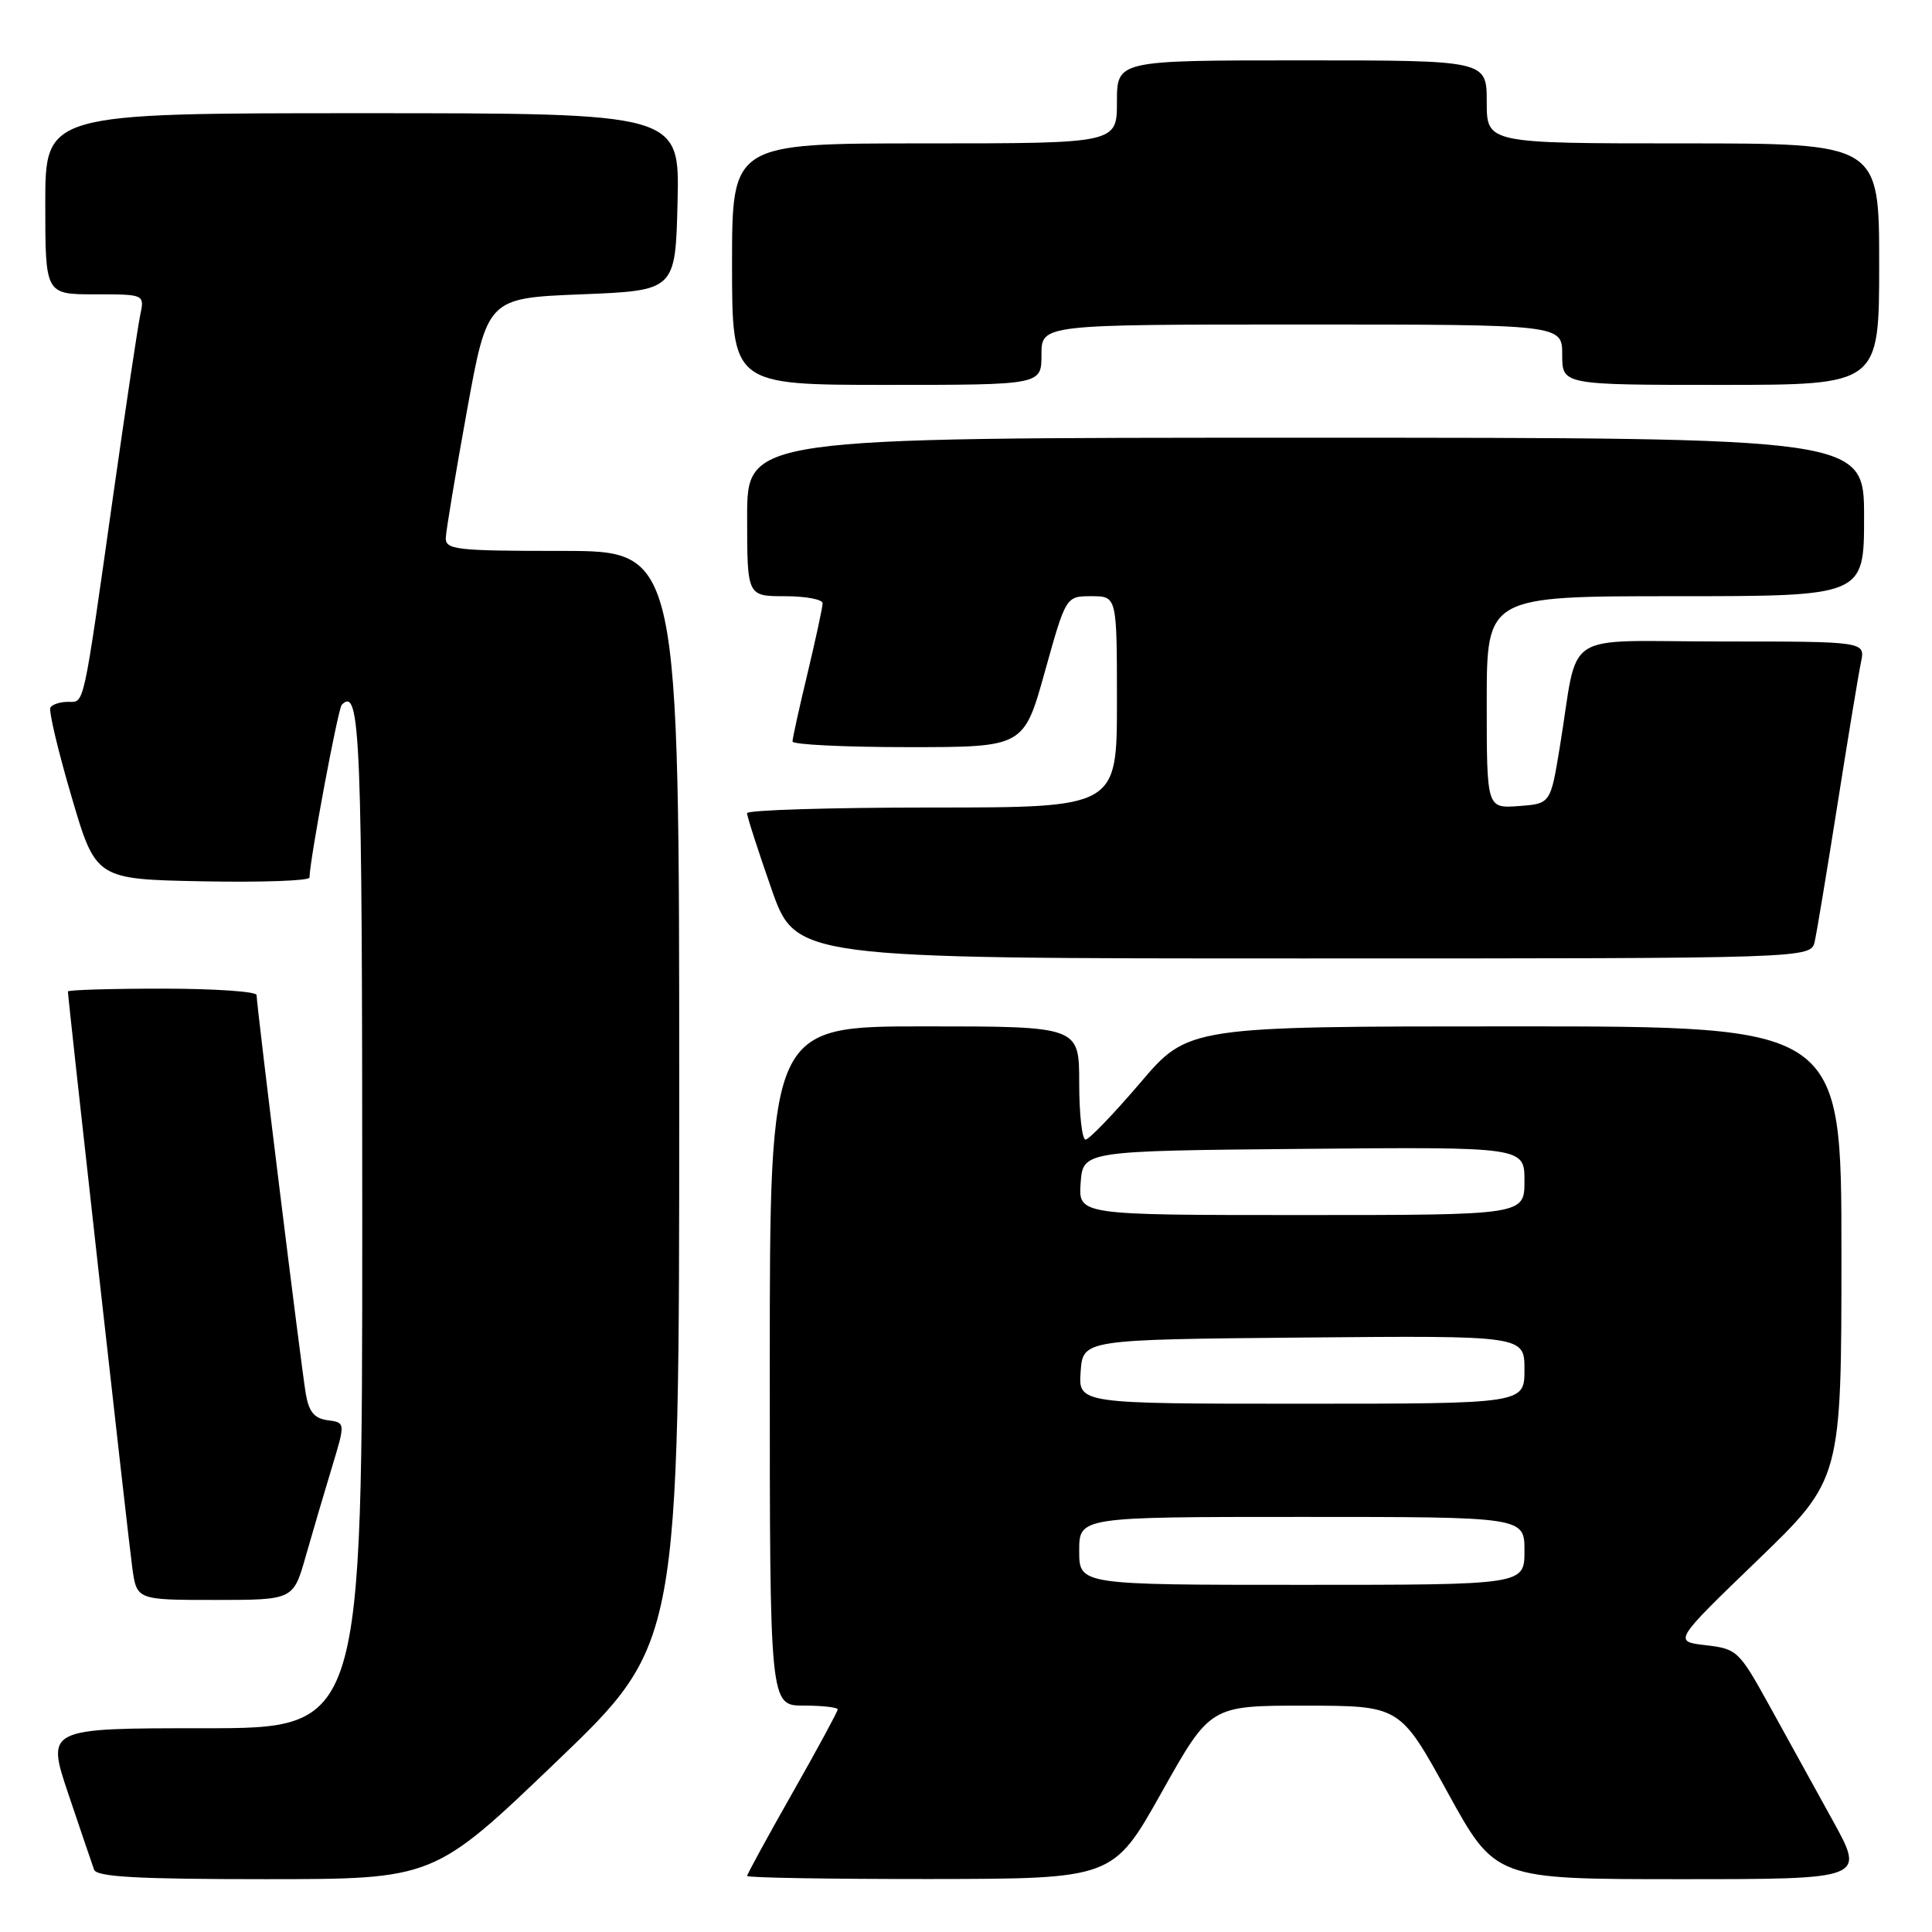 <?xml version="1.0" encoding="UTF-8" standalone="no"?>
<!DOCTYPE svg PUBLIC "-//W3C//DTD SVG 1.1//EN" "http://www.w3.org/Graphics/SVG/1.1/DTD/svg11.dtd" >
<svg xmlns="http://www.w3.org/2000/svg" xmlns:xlink="http://www.w3.org/1999/xlink" version="1.1" viewBox="0 0 256 256">
 <g >
 <path fill="currentColor"
d=" M 73.75 233.41 C 90.00 217.83 90.00 217.83 90.00 145.42 C 90.00 73.00 90.00 73.00 74.50 73.00 C 60.38 73.00 59.01 72.84 59.07 71.25 C 59.11 70.29 60.36 62.75 61.86 54.50 C 64.58 39.50 64.58 39.50 77.04 39.00 C 89.50 38.50 89.50 38.50 89.78 26.75 C 90.06 15.00 90.06 15.00 48.03 15.00 C 6.00 15.00 6.00 15.00 6.00 27.00 C 6.00 39.00 6.00 39.00 12.58 39.00 C 19.16 39.00 19.16 39.00 18.58 41.75 C 18.26 43.26 16.66 53.95 15.02 65.50 C 10.94 94.31 11.22 93.00 9.01 93.00 C 7.97 93.00 6.92 93.34 6.68 93.75 C 6.43 94.16 7.68 99.45 9.46 105.50 C 12.69 116.50 12.69 116.50 26.84 116.78 C 34.63 116.93 41.00 116.71 41.01 116.28 C 41.03 113.99 44.79 93.87 45.29 93.38 C 47.75 90.92 48.00 97.17 48.00 161.56 C 48.00 229.00 48.00 229.00 27.06 229.00 C 6.13 229.00 6.13 229.00 9.07 237.75 C 10.69 242.56 12.22 247.06 12.47 247.75 C 12.83 248.70 18.30 249.00 35.22 249.00 C 57.50 248.99 57.50 248.99 73.75 233.41 Z  M 153.93 237.48 C 160.37 226.00 160.37 226.00 172.93 226.01 C 185.50 226.02 185.50 226.02 191.82 237.51 C 198.14 249.00 198.14 249.00 222.64 249.00 C 247.14 249.00 247.14 249.00 242.86 241.25 C 240.51 236.99 236.72 230.12 234.45 226.00 C 230.43 218.73 230.18 218.48 226.02 218.00 C 221.73 217.50 221.73 217.50 232.87 206.75 C 244.00 196.01 244.00 196.01 244.00 166.00 C 244.00 136.00 244.00 136.00 200.73 136.00 C 157.45 136.00 157.45 136.00 151.07 143.50 C 147.55 147.62 144.30 151.00 143.84 151.00 C 143.38 151.00 143.00 147.62 143.00 143.50 C 143.00 136.00 143.00 136.00 122.50 136.00 C 102.00 136.00 102.00 136.00 102.00 181.00 C 102.00 226.00 102.00 226.00 106.50 226.00 C 108.97 226.00 111.00 226.23 111.00 226.51 C 111.00 226.78 108.30 231.77 105.00 237.58 C 101.70 243.39 99.00 248.34 99.00 248.57 C 99.00 248.81 109.91 248.99 123.25 248.98 C 147.50 248.95 147.50 248.95 153.93 237.48 Z  M 40.50 206.25 C 41.40 203.09 42.96 197.80 43.96 194.50 C 45.78 188.50 45.78 188.50 43.42 188.19 C 41.65 187.95 40.93 187.08 40.52 184.69 C 39.92 181.20 34.00 133.23 34.00 131.85 C 34.00 131.38 28.38 131.00 21.50 131.00 C 14.62 131.00 9.00 131.17 9.00 131.38 C 9.00 132.31 17.00 203.96 17.53 207.75 C 18.12 212.00 18.12 212.00 28.49 212.00 C 38.86 212.00 38.86 212.00 40.50 206.25 Z  M 240.46 124.75 C 240.74 123.51 242.10 115.30 243.49 106.50 C 244.88 97.70 246.27 89.26 246.59 87.75 C 247.16 85.00 247.16 85.00 228.12 85.00 C 206.47 85.00 209.28 83.16 206.68 99.00 C 205.45 106.50 205.45 106.50 201.22 106.81 C 197.00 107.11 197.00 107.11 197.00 93.06 C 197.00 79.00 197.00 79.00 222.00 79.00 C 247.00 79.00 247.00 79.00 247.00 68.50 C 247.00 58.00 247.00 58.00 173.00 58.00 C 99.00 58.00 99.00 58.00 99.00 68.50 C 99.00 79.00 99.00 79.00 104.00 79.00 C 106.75 79.00 109.00 79.42 109.00 79.94 C 109.00 80.45 108.10 84.61 107.01 89.19 C 105.91 93.76 105.01 97.84 105.01 98.25 C 105.00 98.66 111.90 99.00 120.33 99.00 C 135.66 99.00 135.66 99.00 138.45 89.00 C 141.24 79.00 141.24 79.00 144.62 79.00 C 148.00 79.00 148.00 79.00 148.00 93.00 C 148.00 107.00 148.00 107.00 123.50 107.00 C 110.03 107.00 98.99 107.34 98.99 107.75 C 98.98 108.16 100.43 112.66 102.21 117.75 C 105.44 127.00 105.44 127.00 172.70 127.00 C 239.96 127.00 239.96 127.00 240.46 124.75 Z  M 138.00 47.00 C 138.00 43.00 138.00 43.00 172.50 43.00 C 207.00 43.00 207.00 43.00 207.00 47.00 C 207.00 51.00 207.00 51.00 228.00 51.00 C 249.00 51.00 249.00 51.00 249.00 35.00 C 249.00 19.00 249.00 19.00 223.00 19.00 C 197.00 19.00 197.00 19.00 197.00 13.50 C 197.00 8.00 197.00 8.00 172.50 8.00 C 148.00 8.00 148.00 8.00 148.00 13.50 C 148.00 19.00 148.00 19.00 122.50 19.00 C 97.00 19.00 97.00 19.00 97.00 35.00 C 97.00 51.00 97.00 51.00 117.50 51.00 C 138.00 51.00 138.00 51.00 138.00 47.00 Z  M 143.00 205.50 C 143.00 201.00 143.00 201.00 172.50 201.00 C 202.00 201.00 202.00 201.00 202.00 205.50 C 202.00 210.00 202.00 210.00 172.50 210.00 C 143.00 210.00 143.00 210.00 143.00 205.50 Z  M 143.19 181.75 C 143.50 177.50 143.50 177.50 172.75 177.23 C 202.00 176.97 202.00 176.97 202.00 181.48 C 202.00 186.00 202.00 186.00 172.44 186.00 C 142.89 186.00 142.89 186.00 143.19 181.75 Z  M 143.19 156.75 C 143.50 152.50 143.50 152.50 172.75 152.23 C 202.00 151.97 202.00 151.97 202.00 156.48 C 202.00 161.00 202.00 161.00 172.44 161.00 C 142.89 161.00 142.89 161.00 143.19 156.75 Z "/>
</g>
</svg>